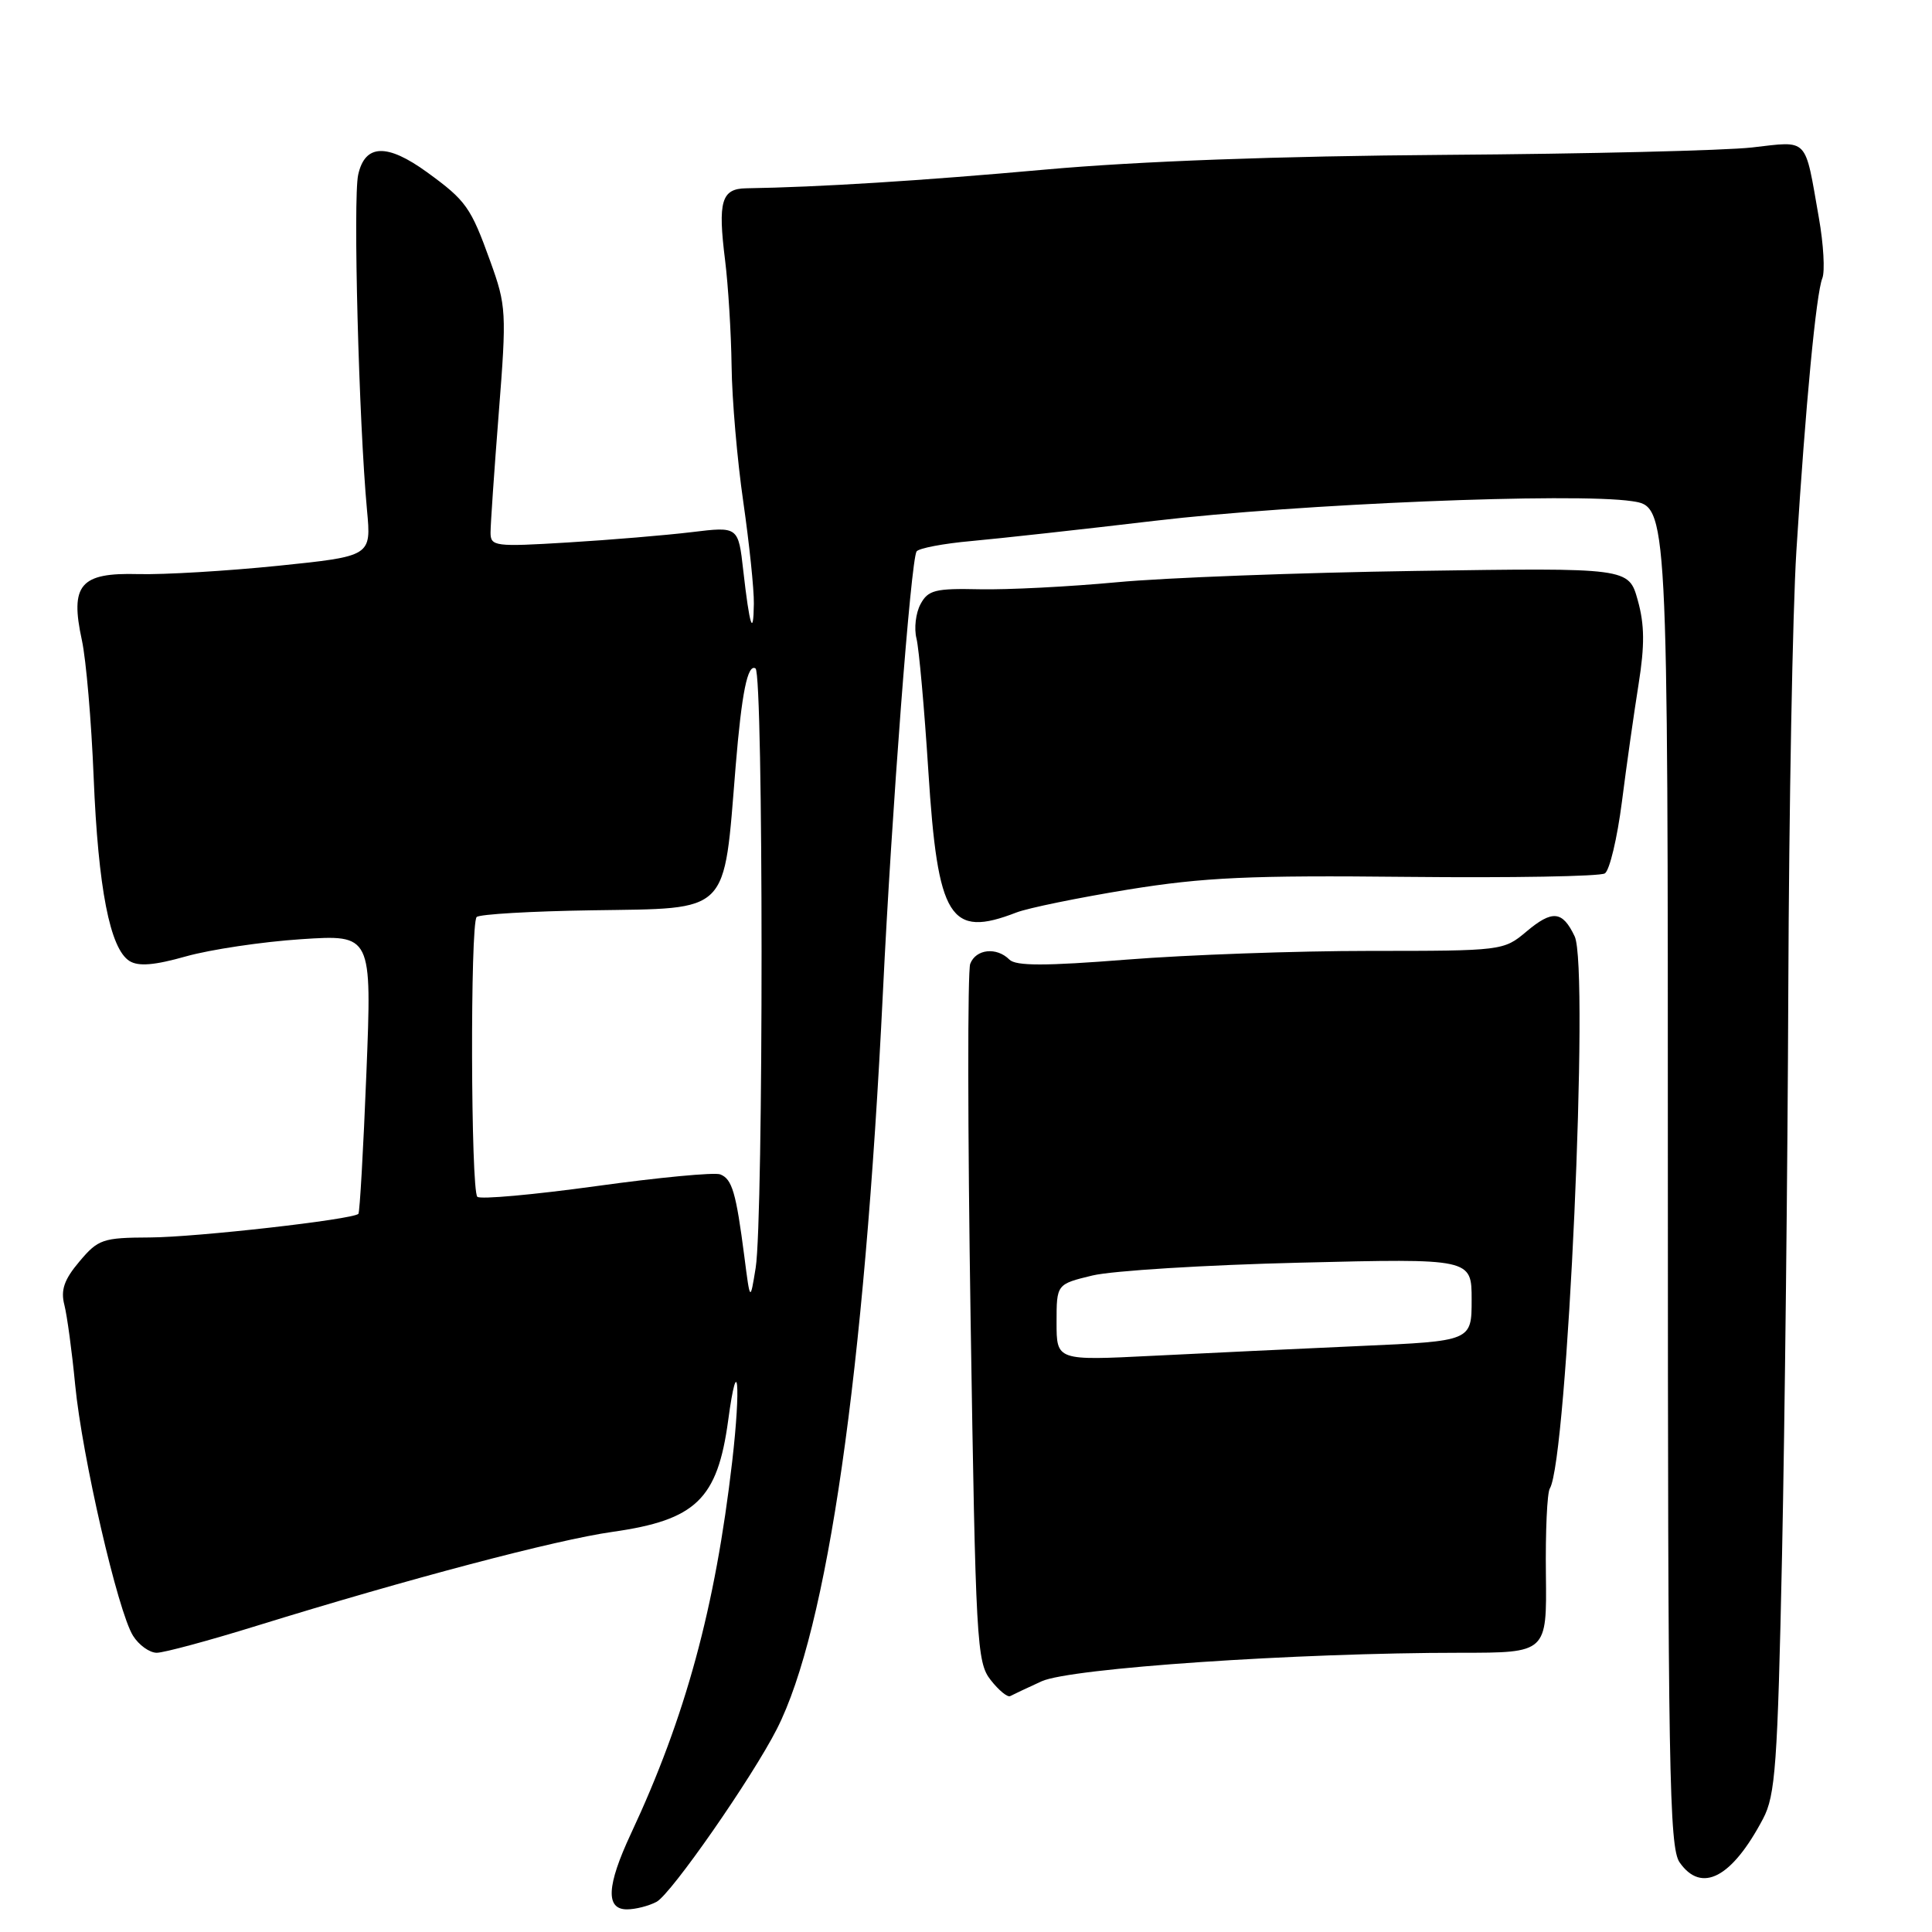 <?xml version="1.0" encoding="UTF-8" standalone="no"?>
<!DOCTYPE svg PUBLIC "-//W3C//DTD SVG 1.1//EN" "http://www.w3.org/Graphics/SVG/1.1/DTD/svg11.dtd" >
<svg xmlns="http://www.w3.org/2000/svg" xmlns:xlink="http://www.w3.org/1999/xlink" version="1.1" viewBox="0 0 256 256">
 <g >
 <path fill="currentColor"
d=" M 87.00 252.00 C 88.93 250.97 99.67 235.53 102.94 229.10 C 109.65 215.92 114.52 182.04 116.99 131.50 C 118.16 107.42 120.69 74.31 121.45 73.07 C 121.72 72.65 124.99 72.02 128.72 71.69 C 132.45 71.35 143.38 70.15 153.00 69.01 C 171.94 66.77 208.60 65.26 216.26 66.41 C 221.00 67.12 221.00 67.12 221.00 155.84 C 221.00 234.52 221.18 244.81 222.56 246.78 C 225.46 250.93 229.48 248.83 233.61 241.00 C 235.25 237.90 235.54 233.91 236.13 206.00 C 236.49 188.68 236.87 154.93 236.96 131.00 C 237.05 107.08 237.53 80.97 238.03 73.00 C 239.24 53.71 240.65 38.87 241.47 36.86 C 241.83 35.96 241.63 32.36 241.01 28.86 C 239.11 18.04 239.73 18.68 232.15 19.54 C 228.49 19.95 210.20 20.39 191.50 20.52 C 169.39 20.68 150.86 21.36 138.50 22.47 C 122.05 23.95 108.47 24.80 98.87 24.95 C 95.59 25.00 95.10 26.68 96.08 34.50 C 96.49 37.80 96.88 44.10 96.94 48.50 C 96.99 52.90 97.69 61.00 98.49 66.50 C 99.28 72.00 99.92 78.08 99.89 80.00 C 99.83 84.55 99.32 82.96 98.49 75.63 C 97.83 69.76 97.83 69.76 91.66 70.51 C 88.27 70.92 80.89 71.54 75.25 71.88 C 65.55 72.47 65.00 72.40 65.00 70.56 C 65.00 69.49 65.49 62.35 66.09 54.70 C 67.14 41.37 67.09 40.51 64.97 34.64 C 62.38 27.45 61.77 26.59 56.60 22.83 C 51.28 18.97 48.36 19.07 47.46 23.16 C 46.77 26.31 47.55 55.99 48.63 67.60 C 49.20 73.70 49.20 73.70 36.85 74.97 C 30.06 75.66 21.72 76.16 18.31 76.07 C 10.63 75.86 9.25 77.47 10.85 84.83 C 11.41 87.40 12.11 95.58 12.41 103.00 C 13.01 117.70 14.57 125.72 17.16 127.34 C 18.35 128.08 20.46 127.91 24.66 126.72 C 27.87 125.82 34.73 124.79 39.89 124.45 C 49.28 123.83 49.28 123.83 48.55 142.16 C 48.15 152.25 47.67 160.65 47.49 160.84 C 46.75 161.59 26.03 163.94 19.84 163.97 C 13.61 164.00 13.01 164.20 10.52 167.16 C 8.50 169.55 8.02 170.94 8.53 172.91 C 8.89 174.33 9.54 179.10 9.96 183.50 C 10.88 193.00 15.62 213.56 17.63 216.75 C 18.41 217.99 19.82 219.00 20.77 219.00 C 21.72 219.00 27.68 217.39 34.00 215.43 C 54.13 209.20 73.66 204.04 81.16 202.98 C 92.22 201.41 95.07 198.66 96.49 188.19 C 97.75 178.83 98.20 183.45 97.02 193.66 C 94.77 213.06 90.84 227.51 83.59 243.00 C 80.39 249.85 80.22 253.00 83.07 253.00 C 84.20 253.00 85.97 252.55 87.00 252.00 Z  M 138.02 222.78 C 141.81 221.04 171.77 219.00 193.54 219.00 C 204.96 219.00 204.96 219.00 204.84 208.64 C 204.77 202.94 205.00 197.81 205.36 197.23 C 207.68 193.47 210.62 128.21 208.65 124.07 C 207.03 120.67 205.70 120.54 202.23 123.46 C 199.25 125.97 199.01 126.00 181.50 126.00 C 171.76 126.00 157.29 126.52 149.35 127.15 C 138.48 128.01 134.61 128.01 133.75 127.15 C 132.05 125.45 129.31 125.75 128.56 127.71 C 128.20 128.65 128.22 149.83 128.61 174.78 C 129.28 217.65 129.42 220.27 131.27 222.61 C 132.34 223.98 133.51 224.94 133.86 224.74 C 134.21 224.55 136.08 223.67 138.02 222.78 Z  M 134.68 120.91 C 136.23 120.31 142.90 118.95 149.50 117.87 C 159.53 116.25 165.59 115.97 186.50 116.19 C 200.25 116.33 212.02 116.13 212.65 115.73 C 213.28 115.34 214.29 111.07 214.91 106.26 C 215.52 101.44 216.52 94.42 217.12 90.66 C 217.94 85.51 217.92 82.77 217.01 79.53 C 215.81 75.23 215.81 75.23 187.65 75.65 C 172.17 75.88 154.32 76.55 148.00 77.15 C 141.68 77.74 133.49 78.16 129.80 78.08 C 123.91 77.95 122.97 78.19 121.97 80.06 C 121.34 81.23 121.10 83.28 121.44 84.61 C 121.77 85.95 122.48 93.85 123.01 102.17 C 124.26 121.77 125.85 124.33 134.68 120.91 Z  M 98.63 166.50 C 97.53 158.00 97.01 156.22 95.43 155.61 C 94.67 155.32 87.26 156.02 78.98 157.17 C 70.70 158.31 63.62 158.95 63.25 158.58 C 62.38 157.71 62.29 122.38 63.16 121.51 C 63.53 121.14 70.39 120.74 78.41 120.62 C 96.88 120.33 95.86 121.36 97.48 101.50 C 98.28 91.81 99.06 87.92 100.11 88.57 C 101.17 89.22 101.18 161.46 100.13 168.00 C 99.40 172.50 99.40 172.50 98.63 166.50 Z  M 140.00 175.23 C 140.00 170.16 140.00 170.16 144.75 169.01 C 147.36 168.38 159.74 167.61 172.25 167.31 C 195.00 166.75 195.00 166.75 195.00 172.22 C 195.00 177.70 195.00 177.70 180.25 178.35 C 172.14 178.71 159.76 179.30 152.75 179.65 C 140.00 180.29 140.00 180.29 140.00 175.23 Z "/>
</g>
</svg>